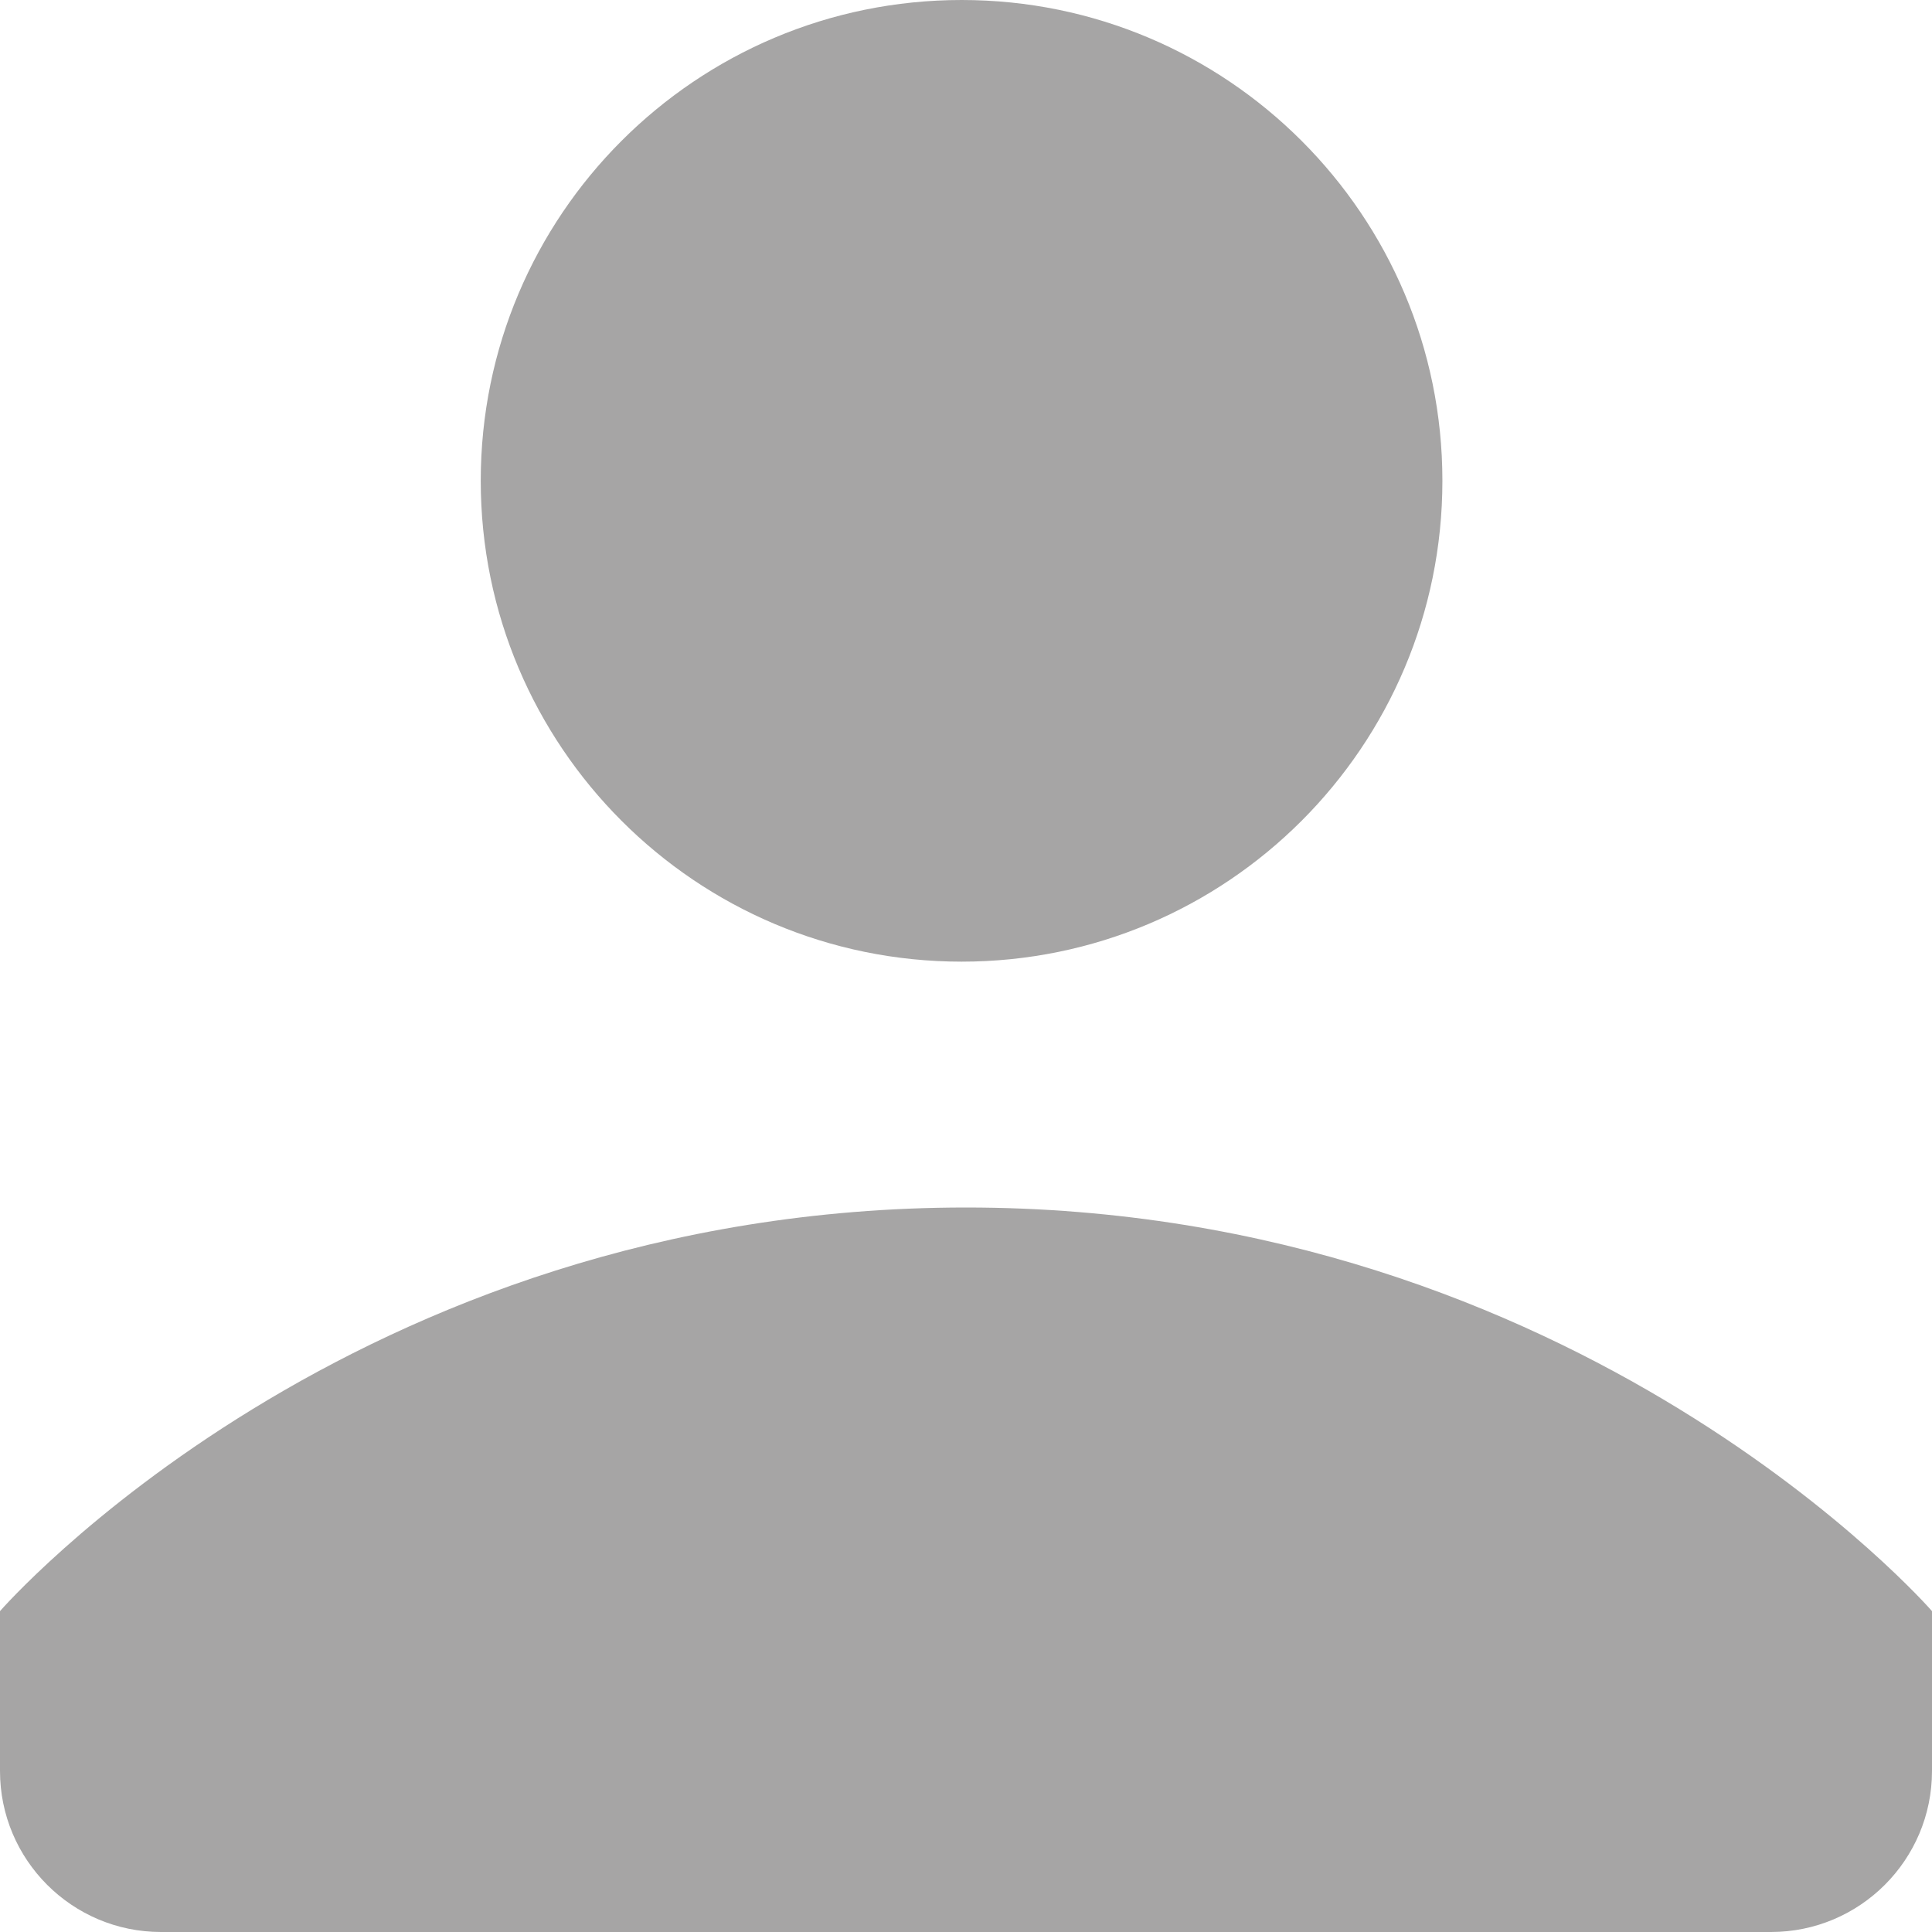 <?xml version="1.0" encoding="UTF-8" standalone="no"?>
<svg width="12px" height="12px" viewBox="0 0 12 12" version="1.1" xmlns="http://www.w3.org/2000/svg" xmlns:xlink="http://www.w3.org/1999/xlink">
    <!-- Generator: Sketch 41.2 (35397) - http://www.bohemiancoding.com/sketch -->
    <title>profile</title>
    <desc>Created with Sketch.</desc>
    <defs></defs>
    <g id="Page-1" stroke="none" stroke-width="1" fill="none" fill-rule="evenodd">
        <g id="Notification-Sidebar" transform="translate(-361, -631)" fill="#A6A5A5">
            <g id="Left_Sidebar" transform="translate(345, 138)">
                <g id="List" transform="translate(0, 76)">
                    <g id="Profile_Default" transform="translate(0, 408)">
                        <g id="profile" transform="translate(16, 9)">
                            <path d="M8.959,2.986 C8.959,4.636 7.622,5.973 5.973,5.973 C4.323,5.973 2.986,4.636 2.986,2.986 C2.986,1.337 4.323,0 5.973,0 C7.622,0 8.959,1.337 8.959,2.986 L8.959,2.986 Z M6,7.5 C2.179,7.5 0,10.007 0,10.007 L0,11 C0,11.552 0.448,12 1,12 L11,12 C11.552,12 12,11.552 12,11 L12,10.007 C12,10.007 9.821,7.5 6,7.5 L6,7.5 Z"></path>
                        </g>
                    </g>
                </g>
            </g>
        </g>
    </g>
</svg>